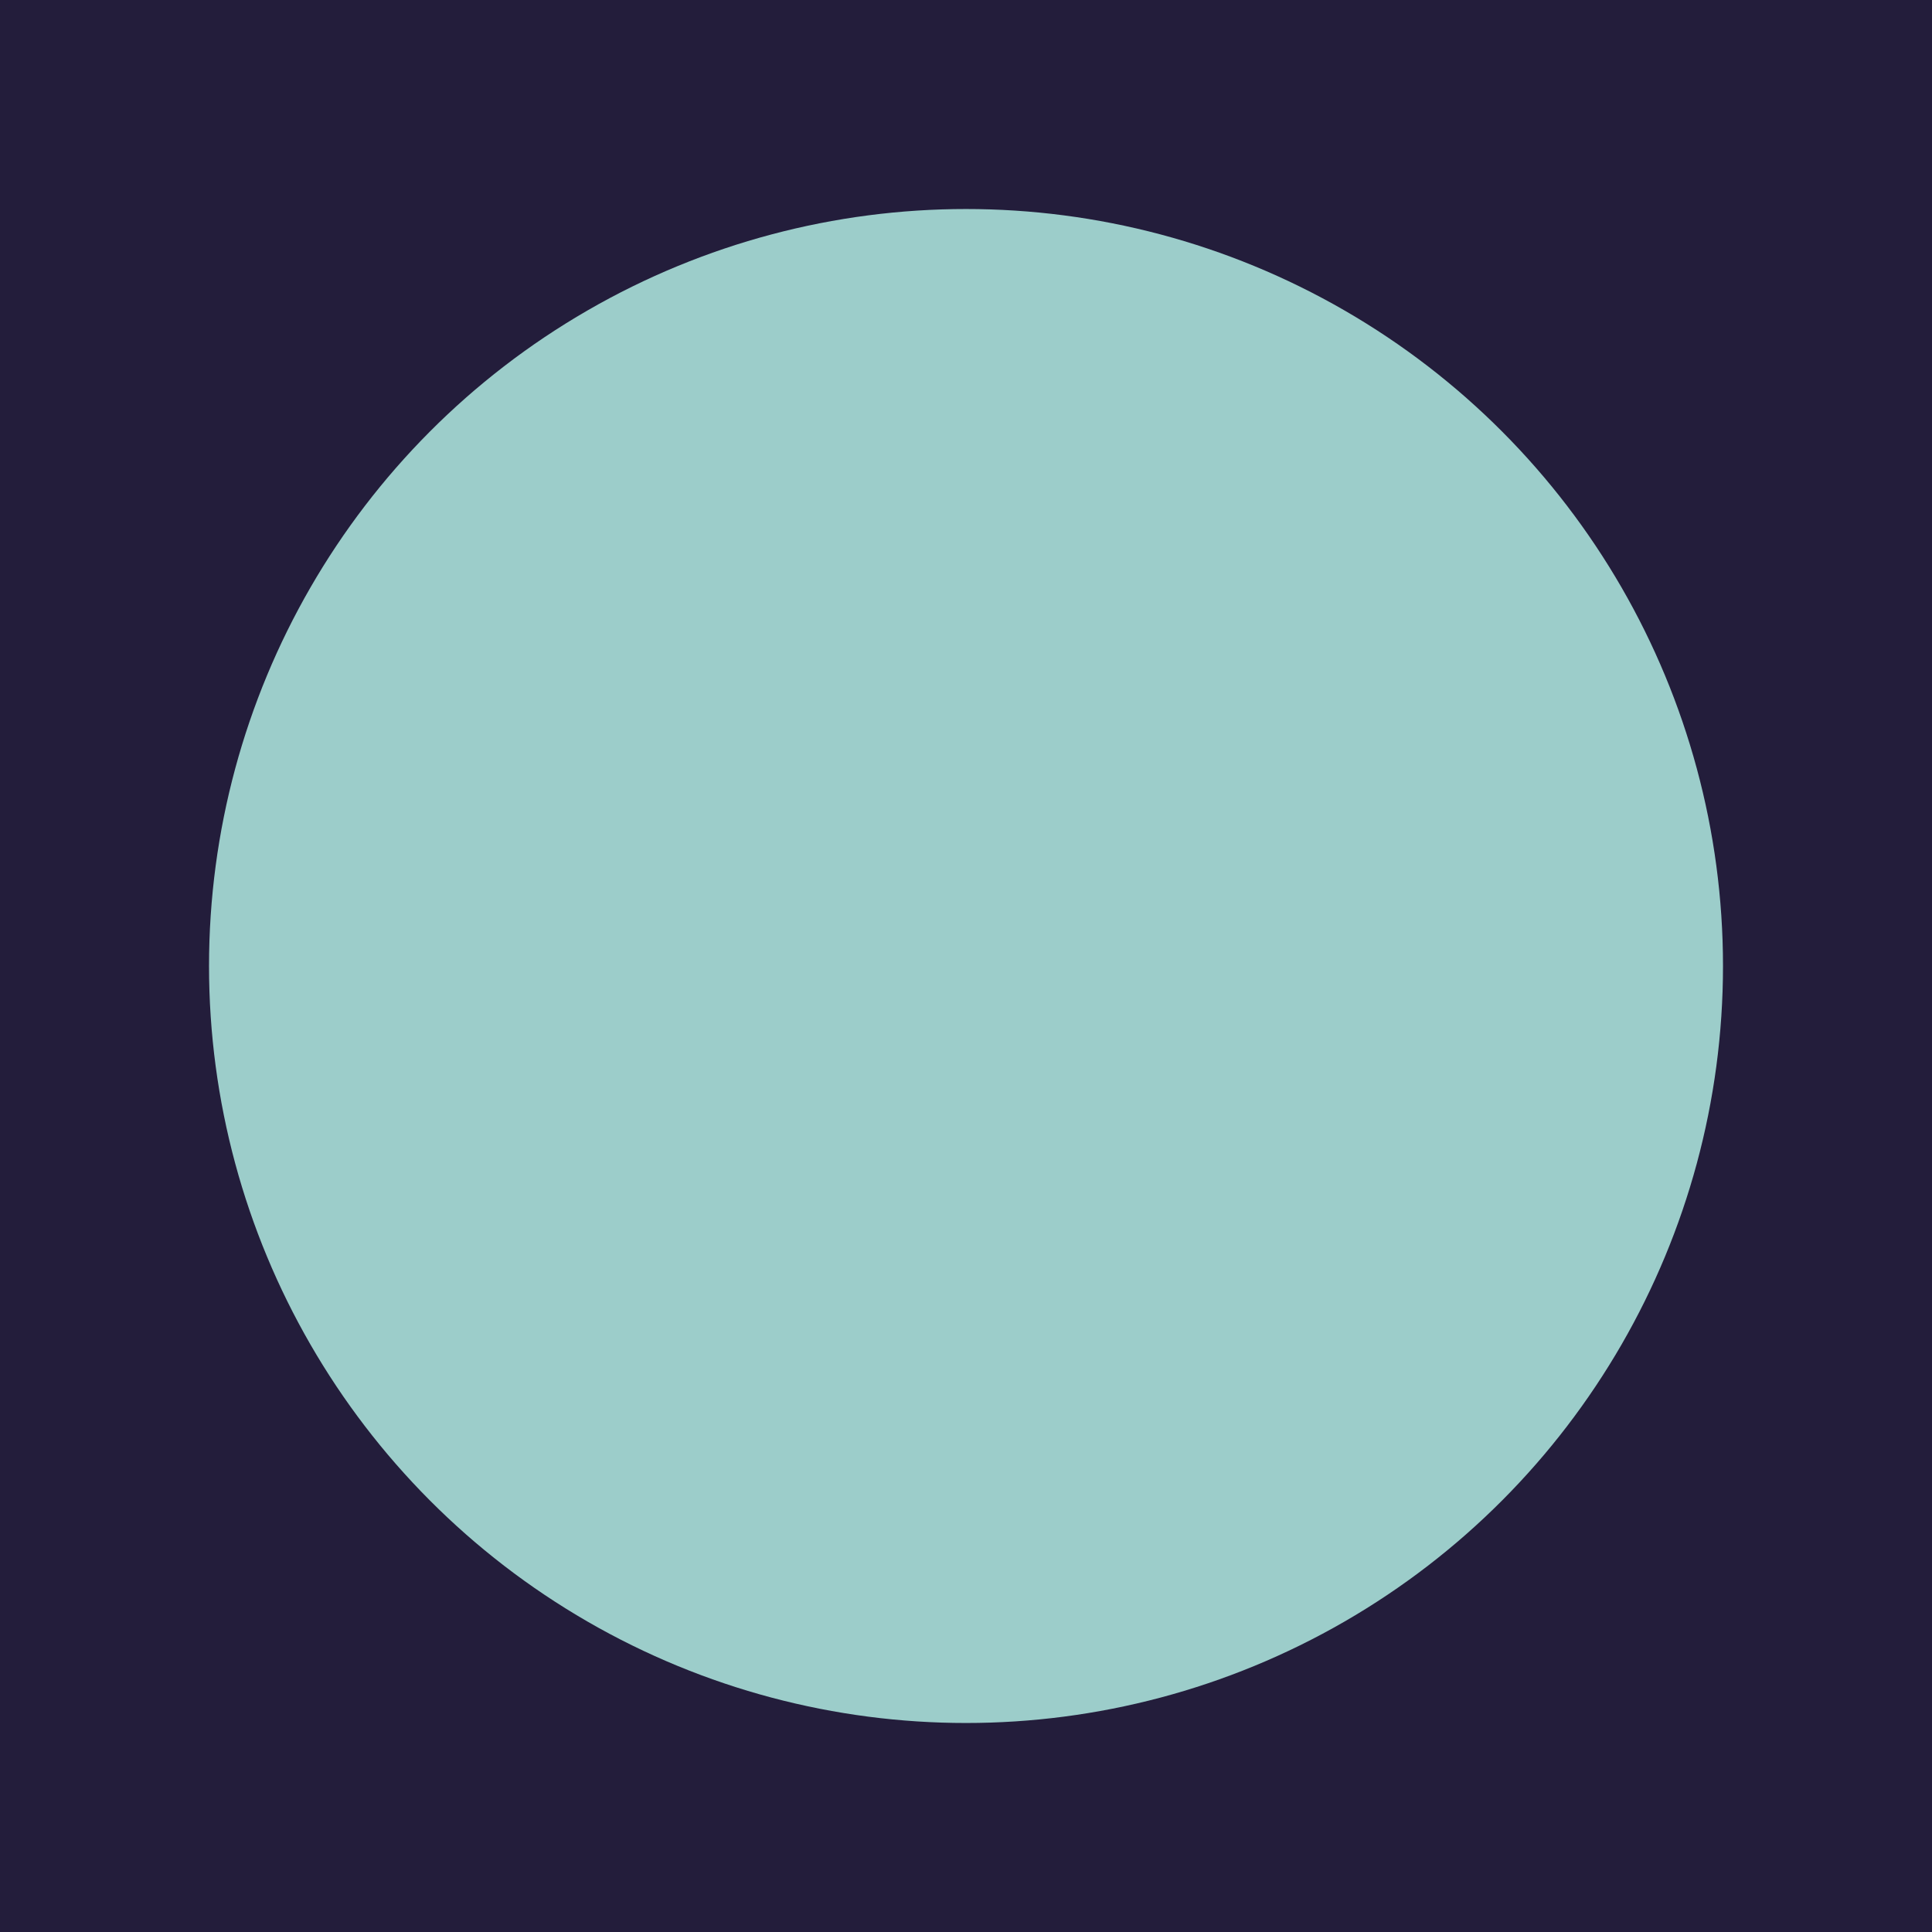 <?xml version="1.0" encoding="UTF-8" standalone="no"?>
<!-- Created with Inkscape (http://www.inkscape.org/) -->

<svg
   width="400"
   height="400"
   viewBox="0 0 105.833 105.833"
   version="1.1"
   id="svg1"
   xmlns="http://www.w3.org/2000/svg"
   xmlns:svg="http://www.w3.org/2000/svg">
  <defs
     id="defs1" />
  <g
     id="layer1">
    <rect
       style="fill:#231d3b;fill-opacity:1;stroke-width:0.393"
       id="rect1"
       width="105.833"
       height="105.833"
       x="-3.5527137e-15"
       y="0" />
    <circle
       style="fill:#9ccdca;fill-opacity:1;stroke-width:0.366"
       id="path1"
       cx="52.917"
       cy="-52.917"
       r="41.467"
       transform="scale(1,-1)" />
  </g>
</svg>
